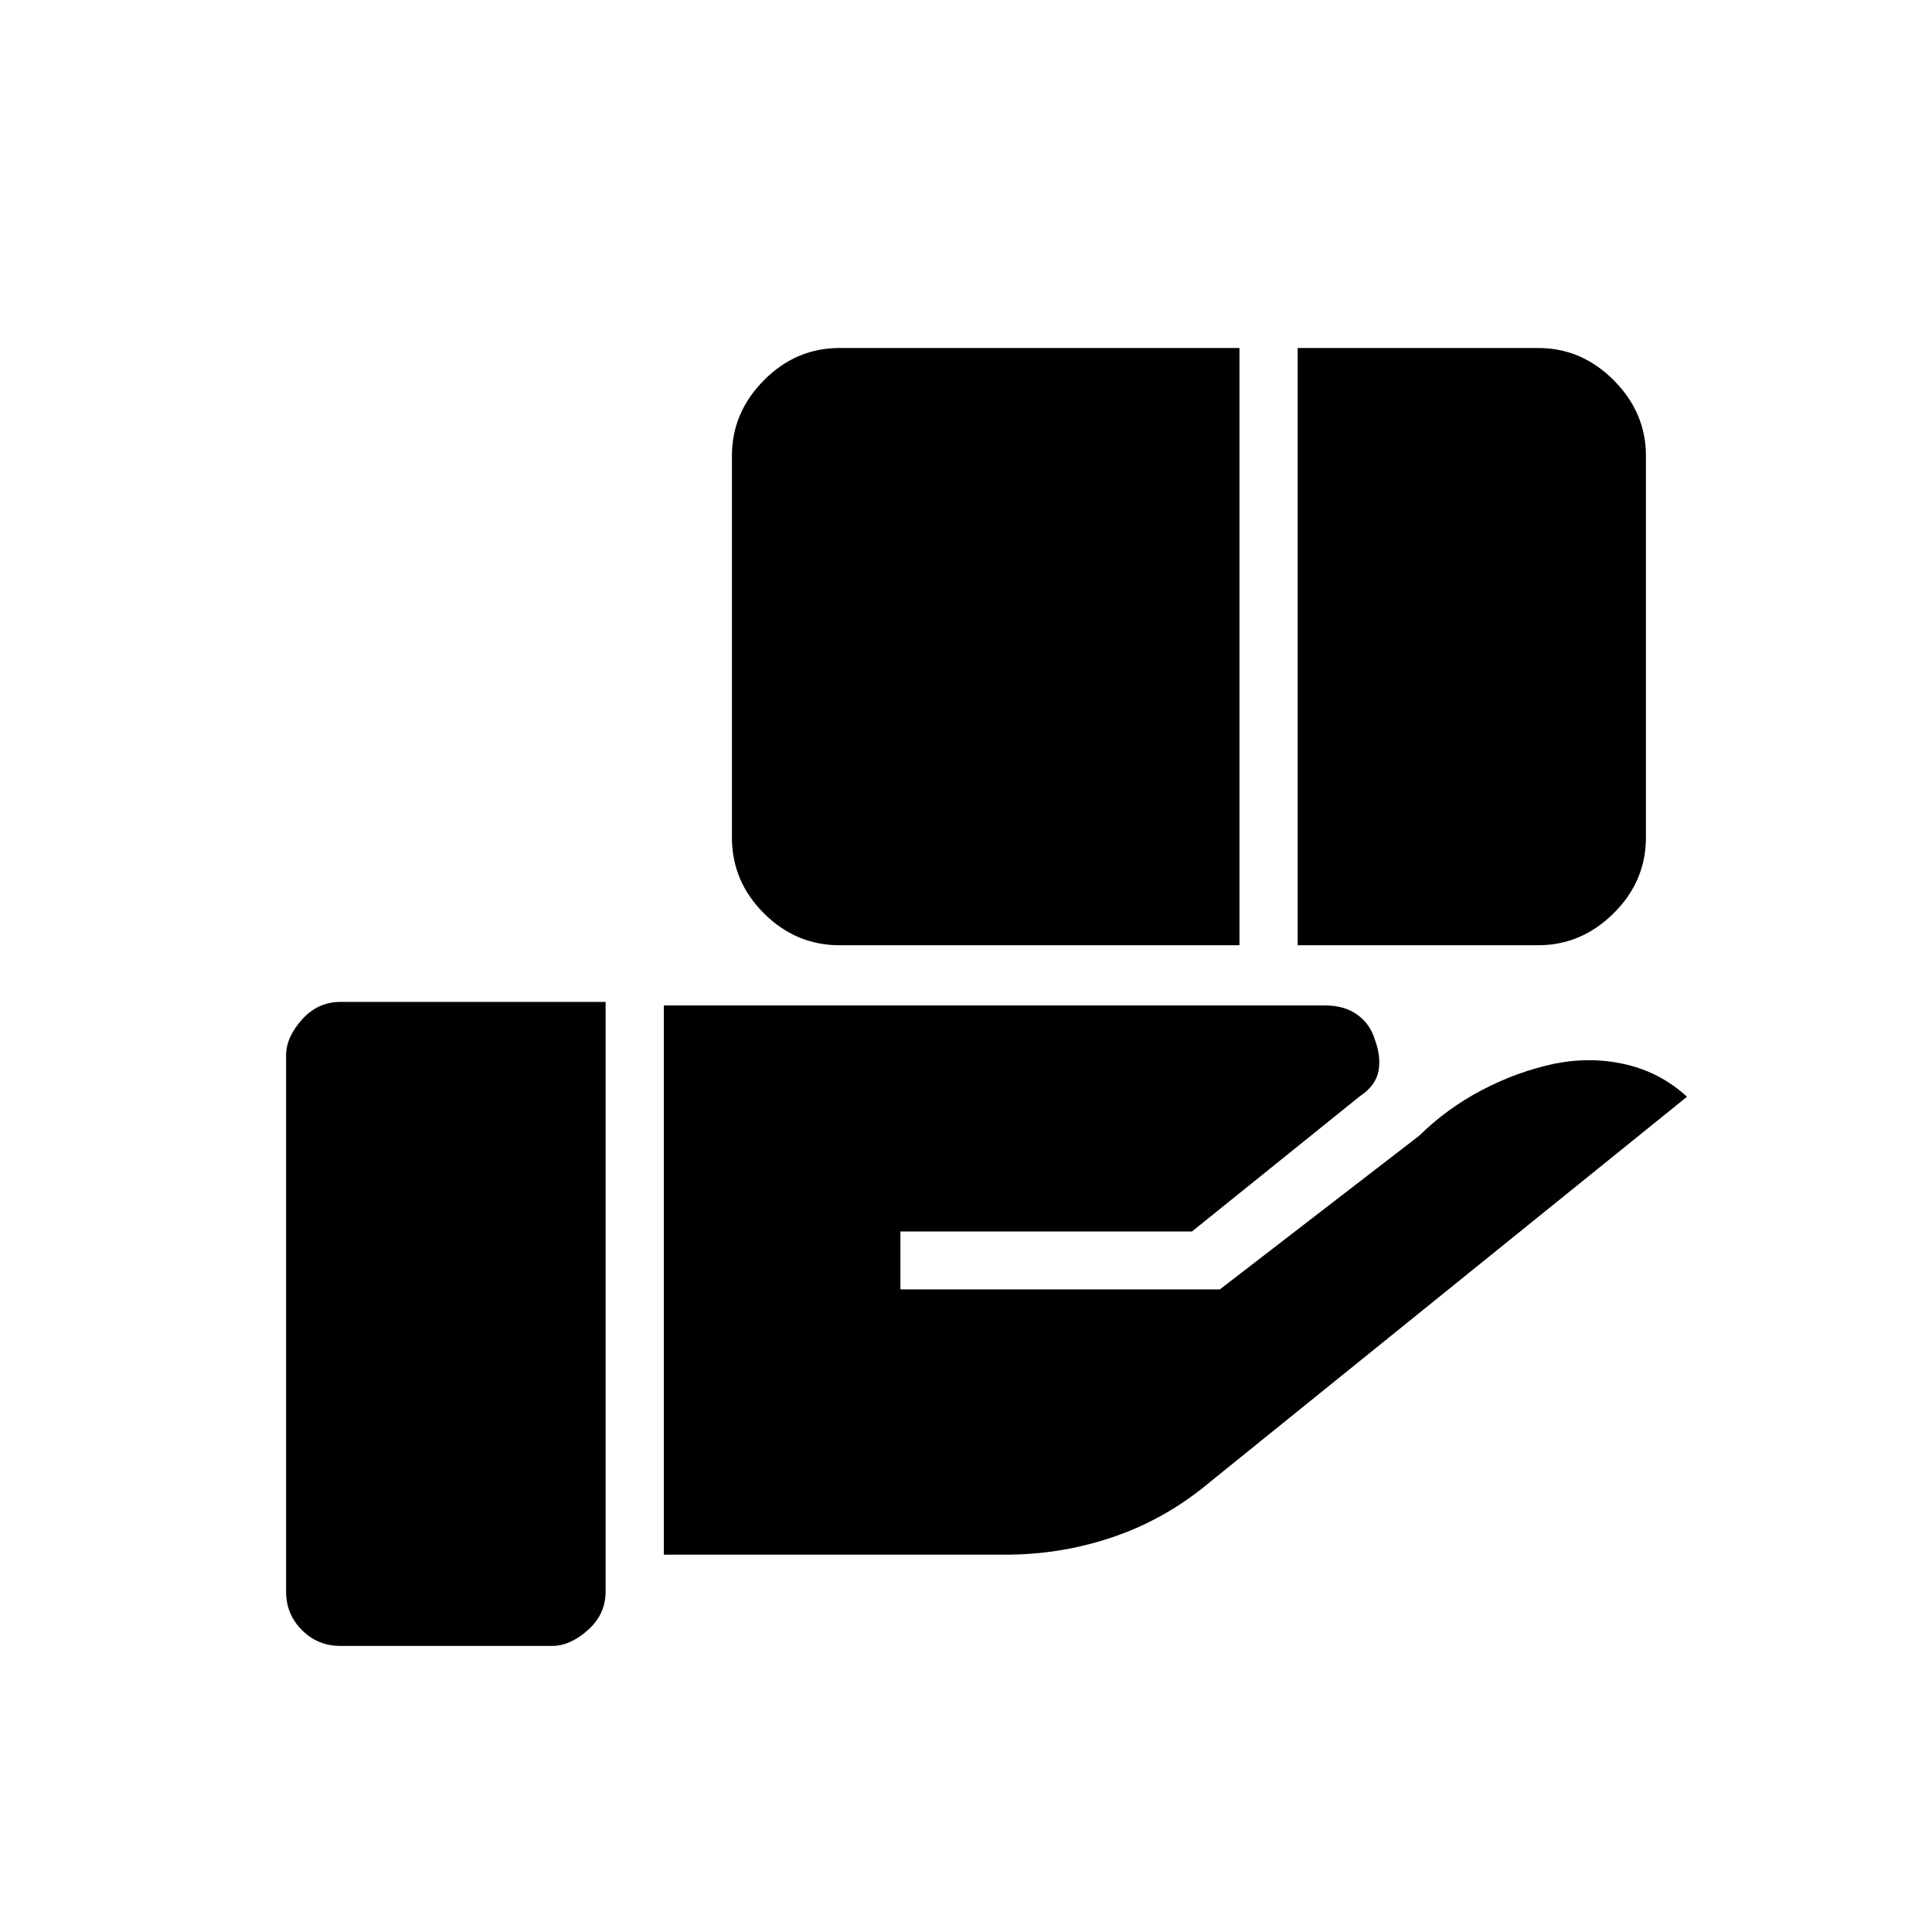 <svg xmlns="http://www.w3.org/2000/svg" height="20" viewBox="0 -960 960 960" width="20"><path d="M417.23-490.31q-21.78 0-37.66-15.88-15.88-15.88-15.88-37.66v-189.69q0-21.45 15.88-37.49 15.88-16.05 37.66-16.05h198.65v296.77H417.23Zm227.58 0v-296.77h119.5q21.61 0 37.57 16.05 15.97 16.04 15.97 37.49v189.69q0 21.78-16.05 37.66-16.04 15.88-37.49 15.88h-119.5ZM329.85-187.5v-272.88h328.8q9.49 0 15.85 4.63 6.35 4.63 8.58 12.13 3.23 8.5 1.88 15.79-1.34 7.29-9.27 12.56l-83.42 67.19H447.42v28.77h158.73l99.12-76.42q13.65-13.46 31.13-22.64 17.48-9.17 36.18-13.13 18.31-3.58 35.44.44 17.13 4.02 30.25 16.02L601.69-223.96q-21.46 18.11-46.86 27.09-25.41 8.99-52.98 9.37h-172Zm-160.73 45.35q-11.23 0-19.1-7.87-7.87-7.87-7.87-19.1v-266.46q0-8.98 7.87-17.78 7.87-8.79 19.1-8.79h131.8v293.03q0 11.23-8.8 19.1-8.79 7.87-17.77 7.87H169.12Z"/></svg>
